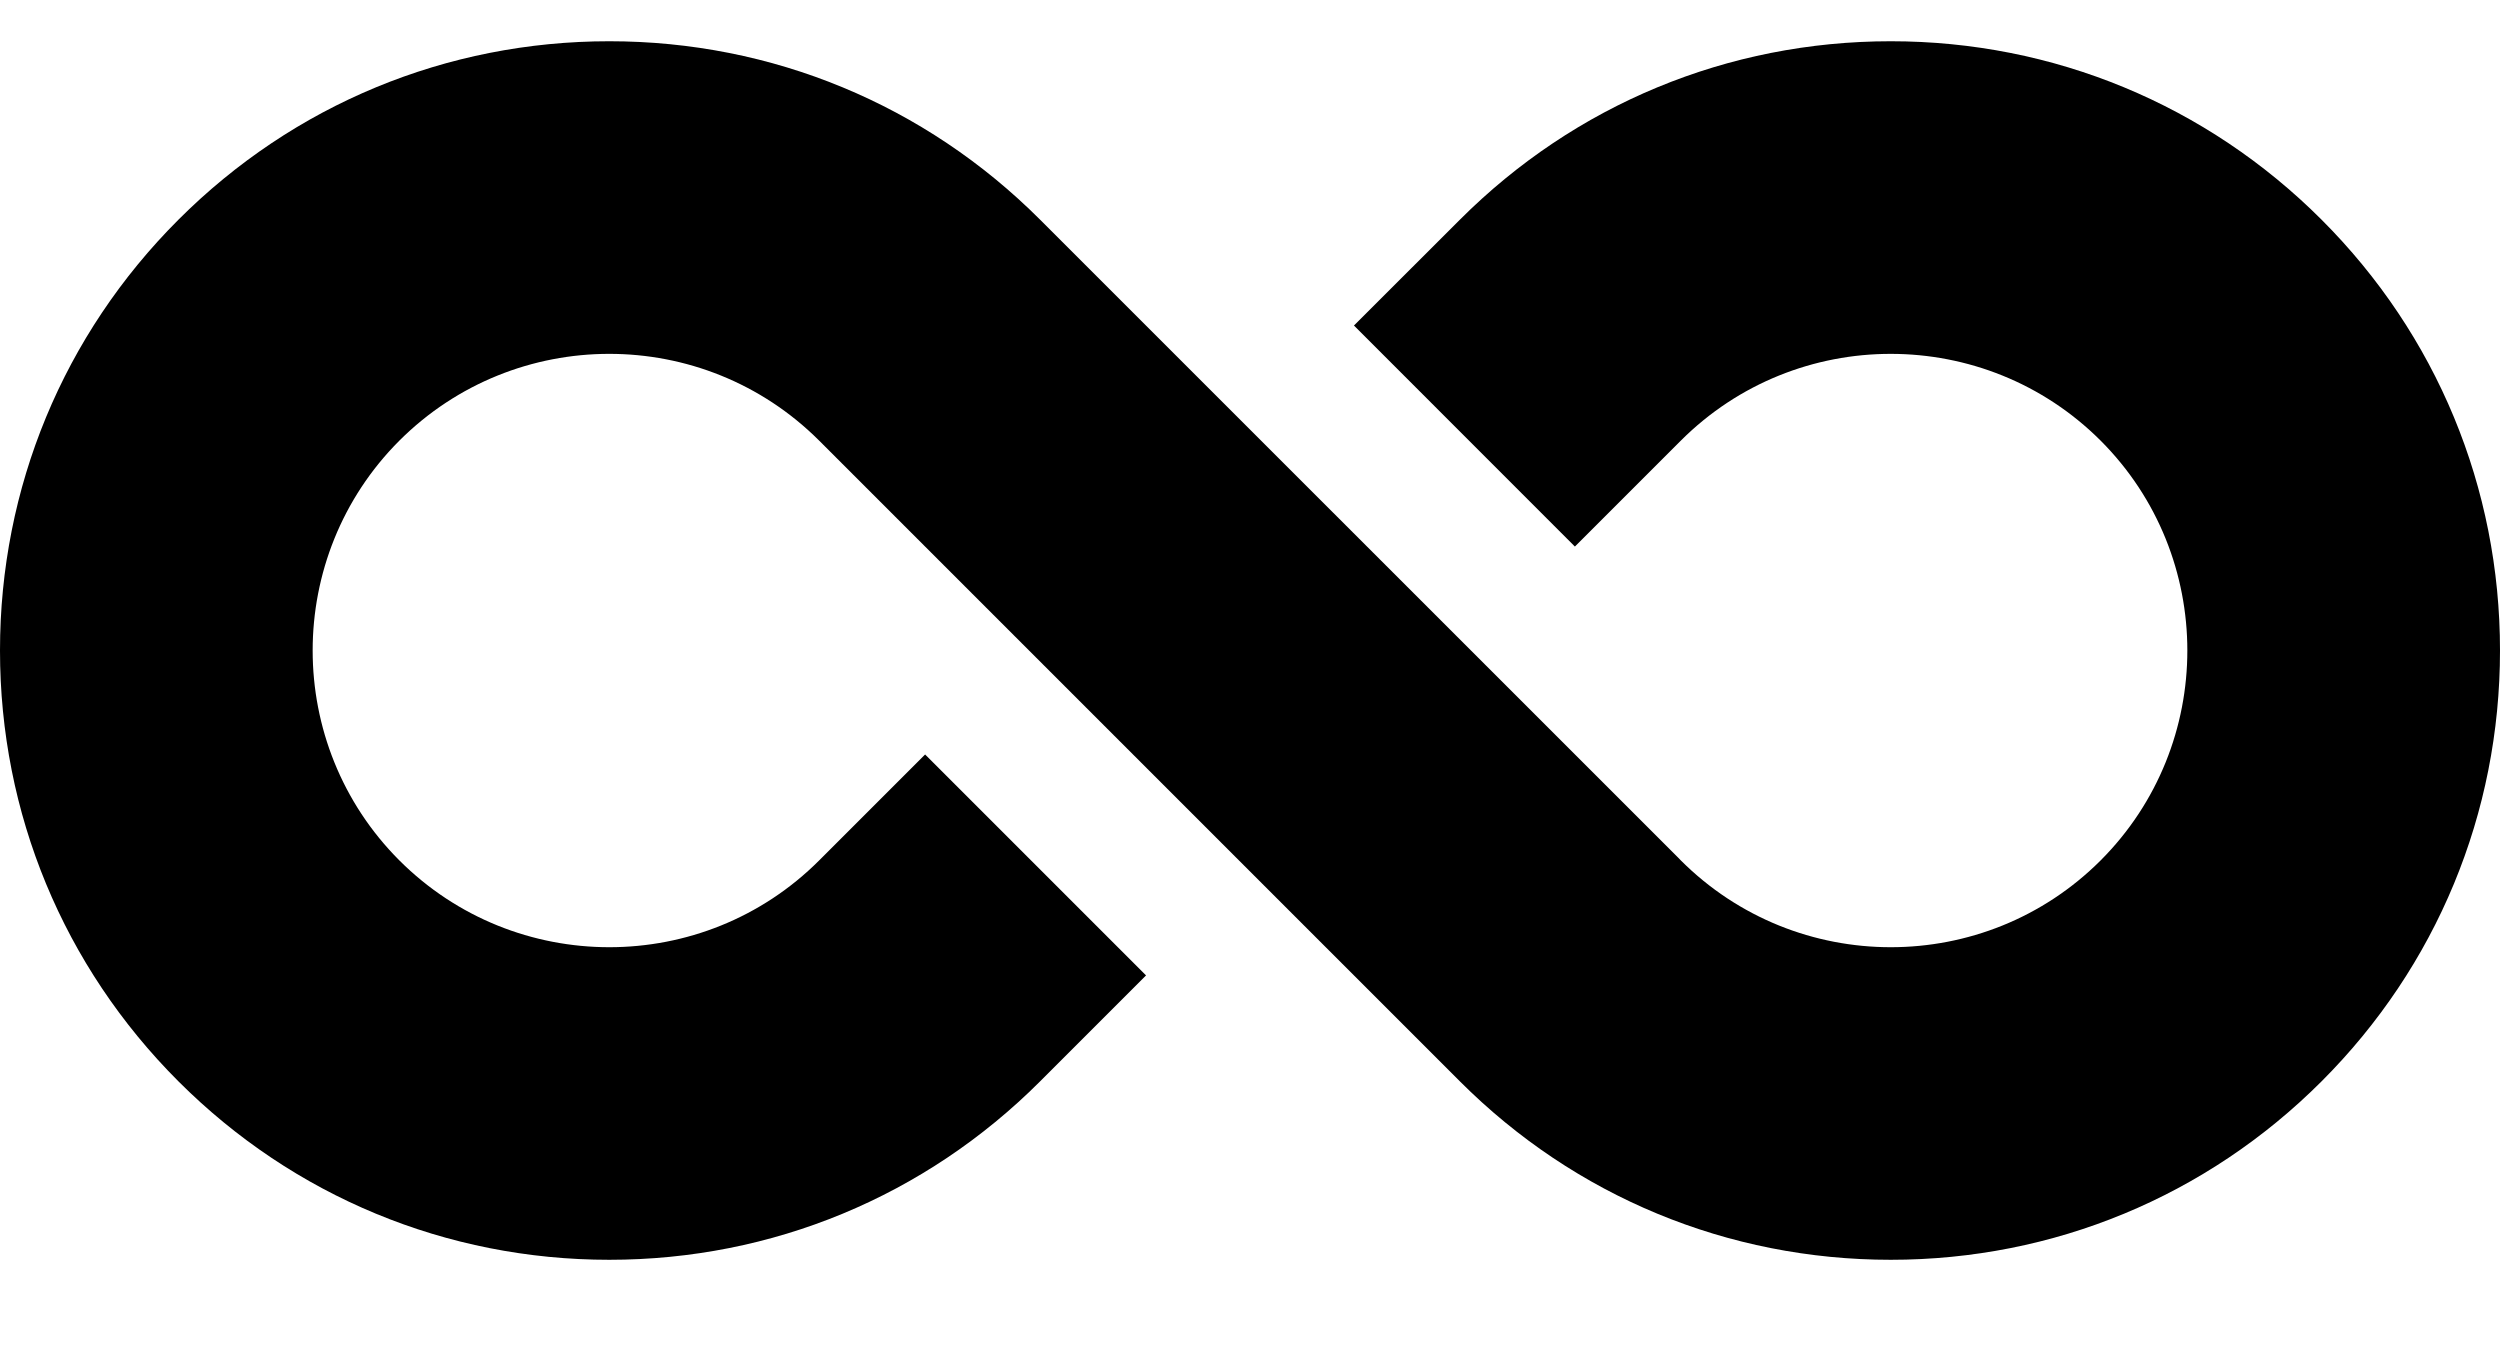 <svg viewBox="0 0 24 13" xmlns="http://www.w3.org/2000/svg">
    <path d="M22.287 2.109C21.182 1.004 19.713 0.396 18.151 0.396C16.588 0.396 15.12 1.004 14.015 2.109L12.998 3.125L15.119 5.247L16.136 4.23C17.248 3.119 19.055 3.12 20.166 4.23C21.276 5.341 21.276 7.149 20.166 8.26C19.055 9.371 17.248 9.371 16.136 8.26L16.113 8.236L9.985 2.109C8.88 1.004 7.412 0.396 5.849 0.396C4.287 0.396 2.818 1.004 1.713 2.109C0.608 3.214 0 4.682 0 6.245C0 7.807 0.608 9.276 1.713 10.381C2.818 11.486 4.287 12.094 5.849 12.094C7.412 12.094 8.88 11.486 9.985 10.381L11.002 9.364L8.881 7.243L7.864 8.26C6.753 9.371 4.946 9.371 3.834 8.26C2.724 7.149 2.724 5.341 3.834 4.23C4.39 3.675 5.12 3.397 5.849 3.397C6.579 3.397 7.308 3.675 7.864 4.23L14.015 10.381C15.12 11.486 16.588 12.094 18.151 12.094C19.713 12.094 21.182 11.486 22.287 10.381C23.392 9.276 24 7.807 24 6.245C24 4.682 23.392 3.214 22.287 2.109Z"/>
</svg>
